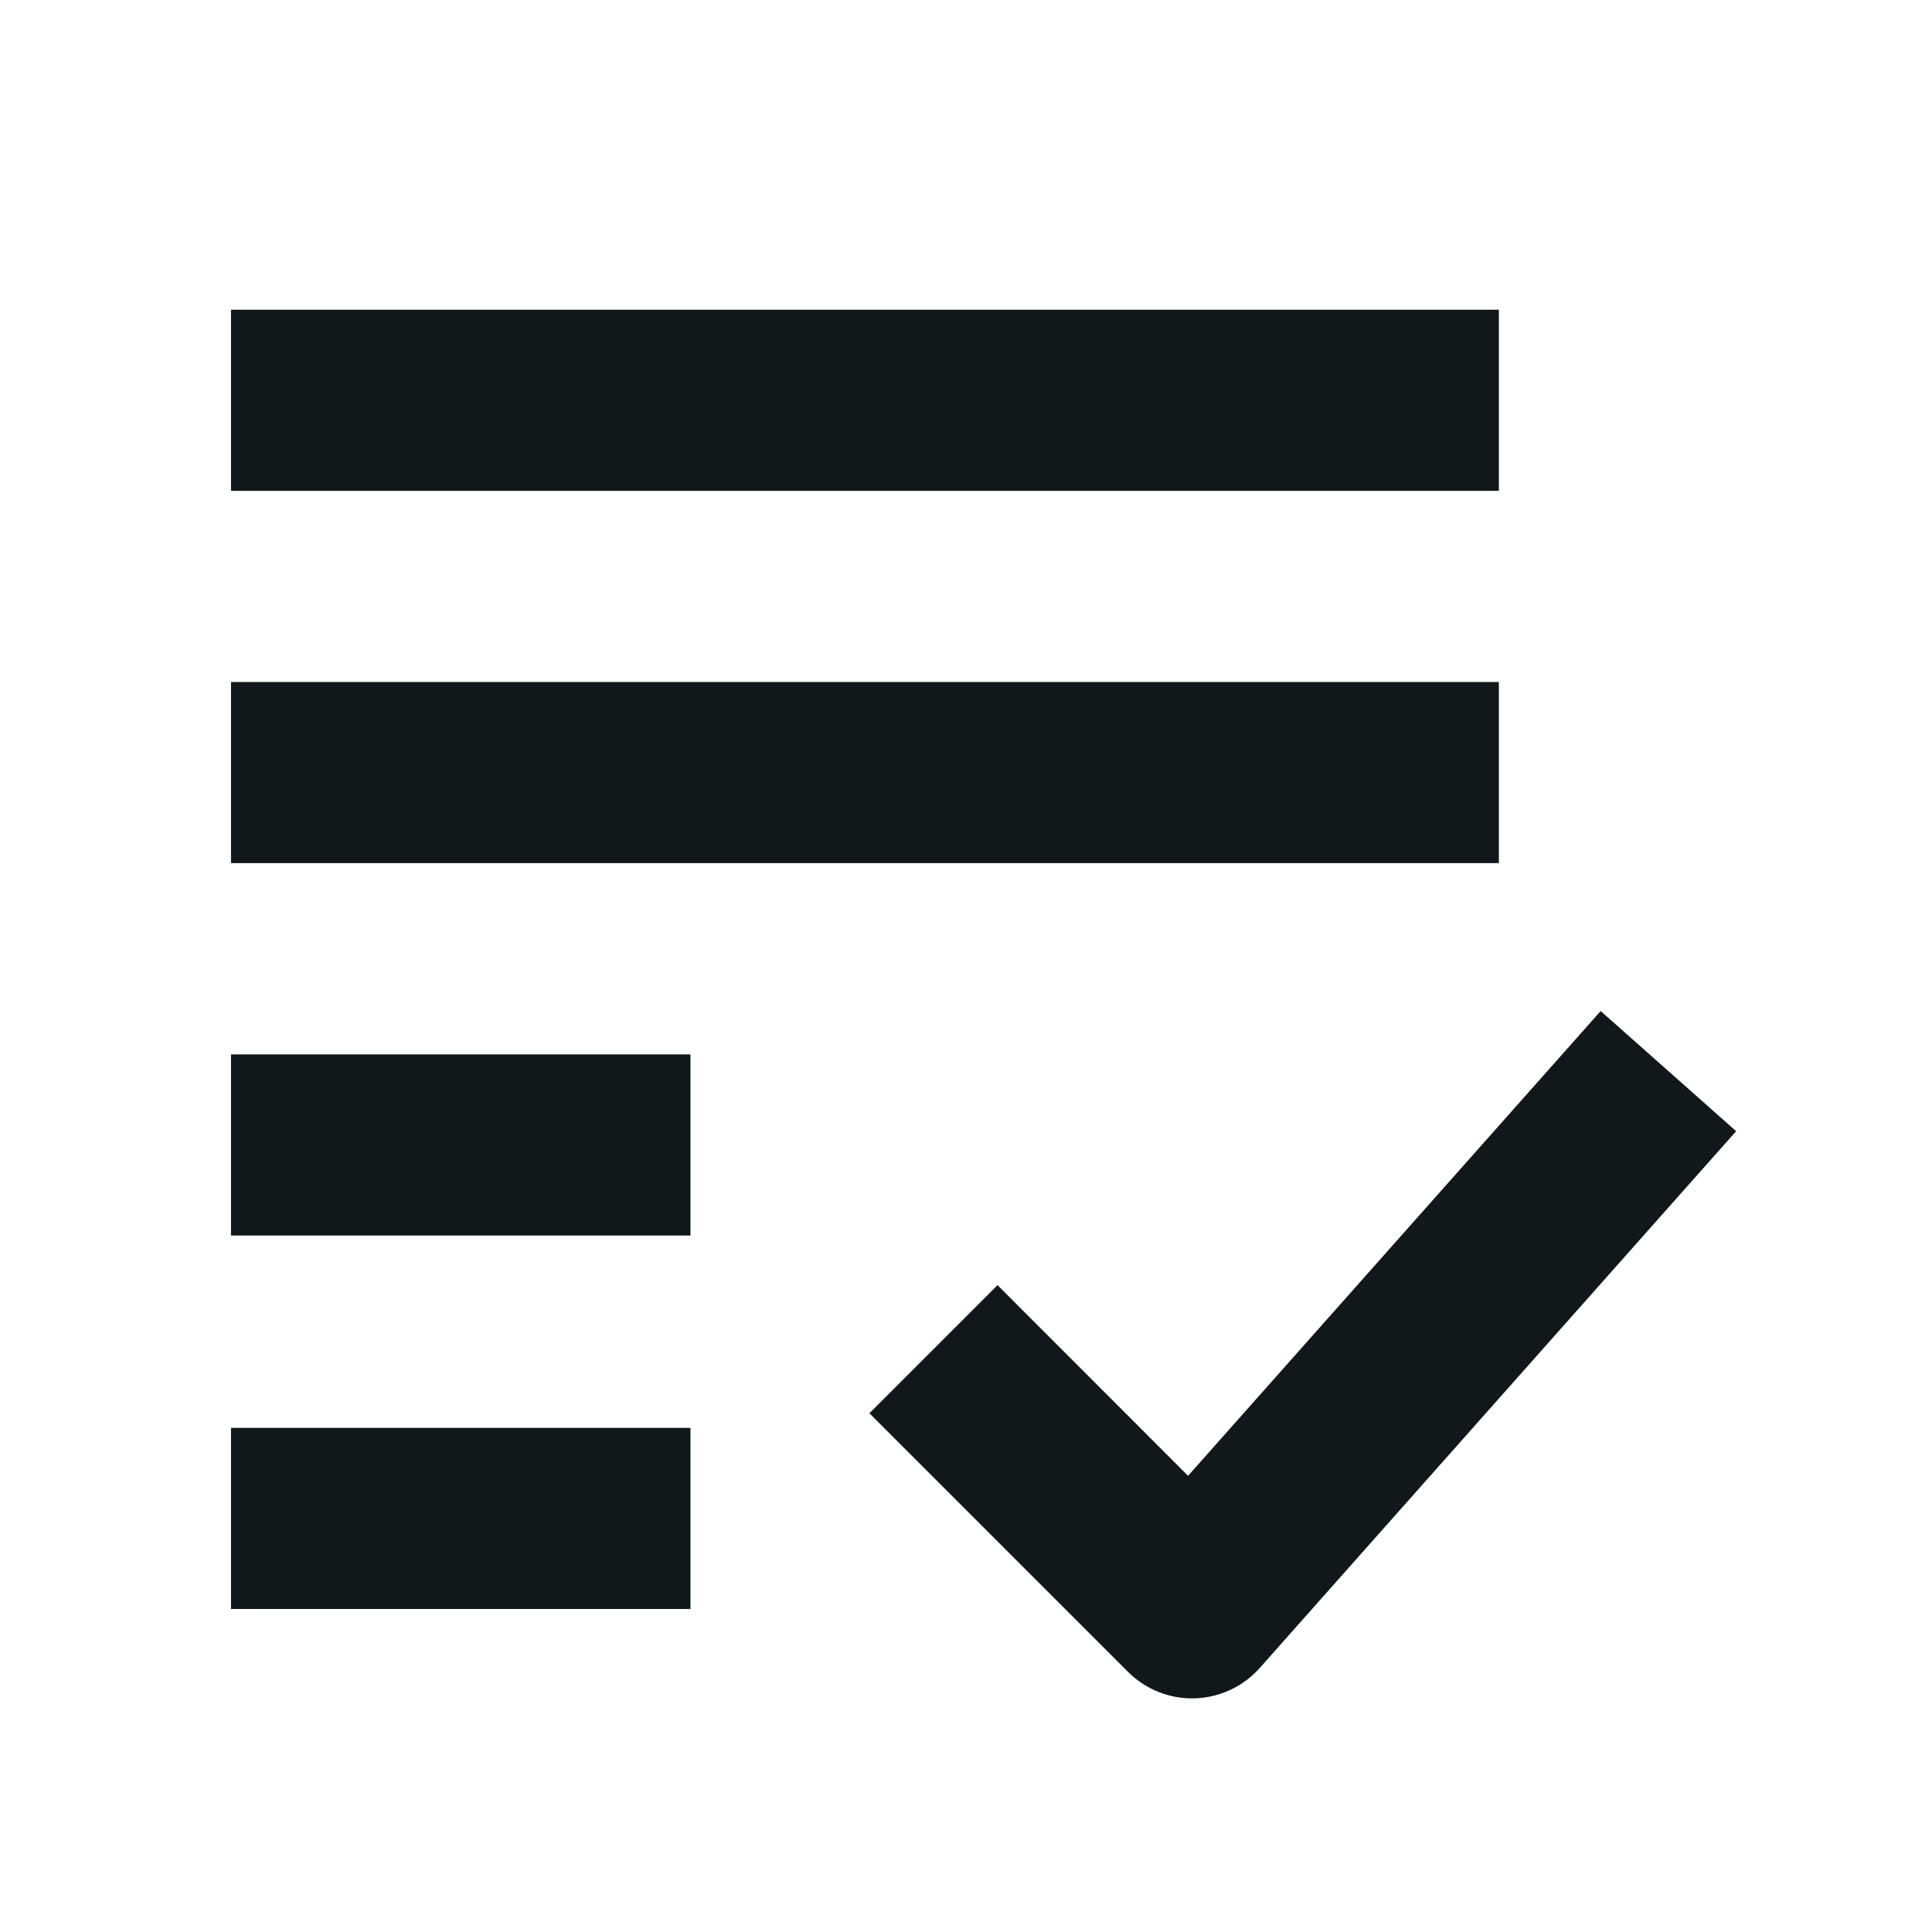 <svg width="16" height="16" viewBox="0 0 16 16" fill="none" xmlns="http://www.w3.org/2000/svg">
<path d="M1.913 2.565H12.413V4.065H1.913V2.565Z" fill="#10181B"/>
<path d="M1.913 5.648H12.413V7.148H1.913V5.648Z" fill="#10181B"/>
<path d="M5.718 8.732H1.913V10.232H5.718V8.732Z" fill="#10181B"/>
<path d="M1.913 11.825H5.718V13.325H1.913V11.825Z" fill="#10181B"/>
<path d="M10.433 13.813L14.378 9.368L13.256 8.373L9.839 12.222L8.261 10.643L7.2 11.704L9.341 13.845C9.488 13.992 9.688 14.071 9.894 14.065C10.101 14.059 10.296 13.967 10.433 13.813Z" fill="#10181B"/>
</svg>
